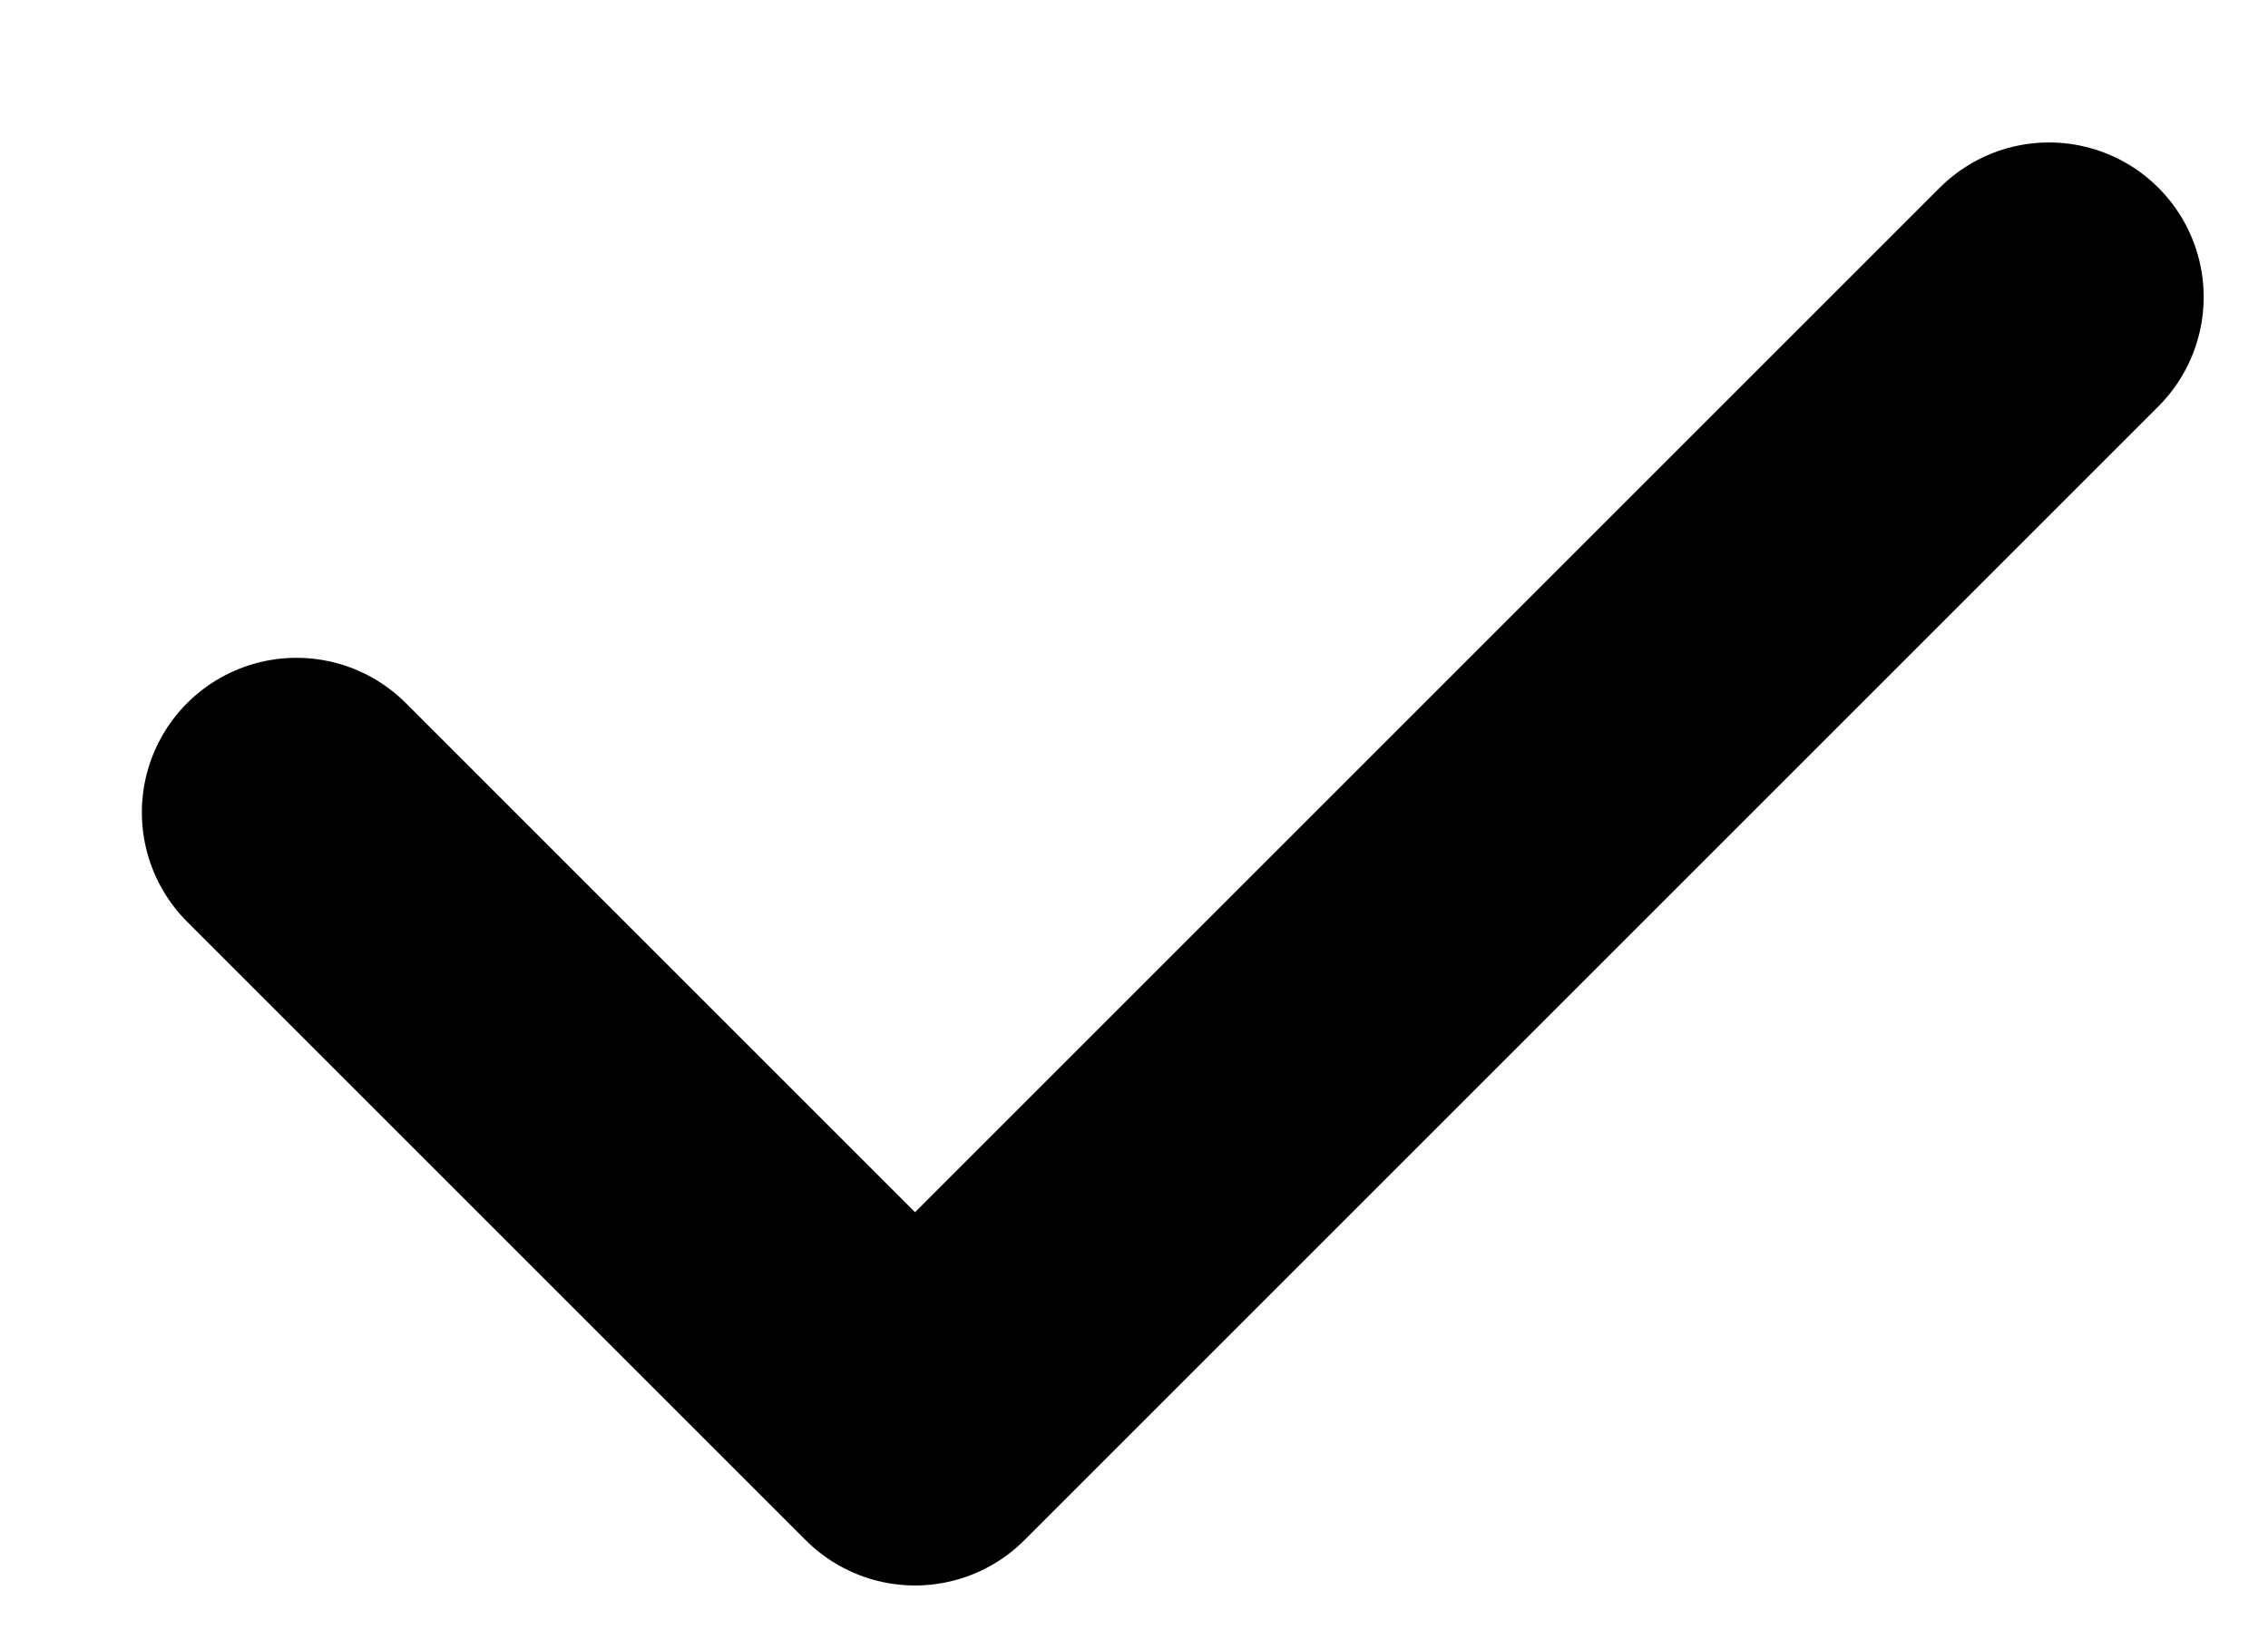 <svg width="11" height="8" viewBox="0 0 11 8" fill="none" xmlns="http://www.w3.org/2000/svg">
<path d="M1.438 3.941L4.438 6.941L9.938 1.441" stroke="currentColor" stroke-width="1.5" stroke-linecap="round" stroke-linejoin="round"/>
</svg>
